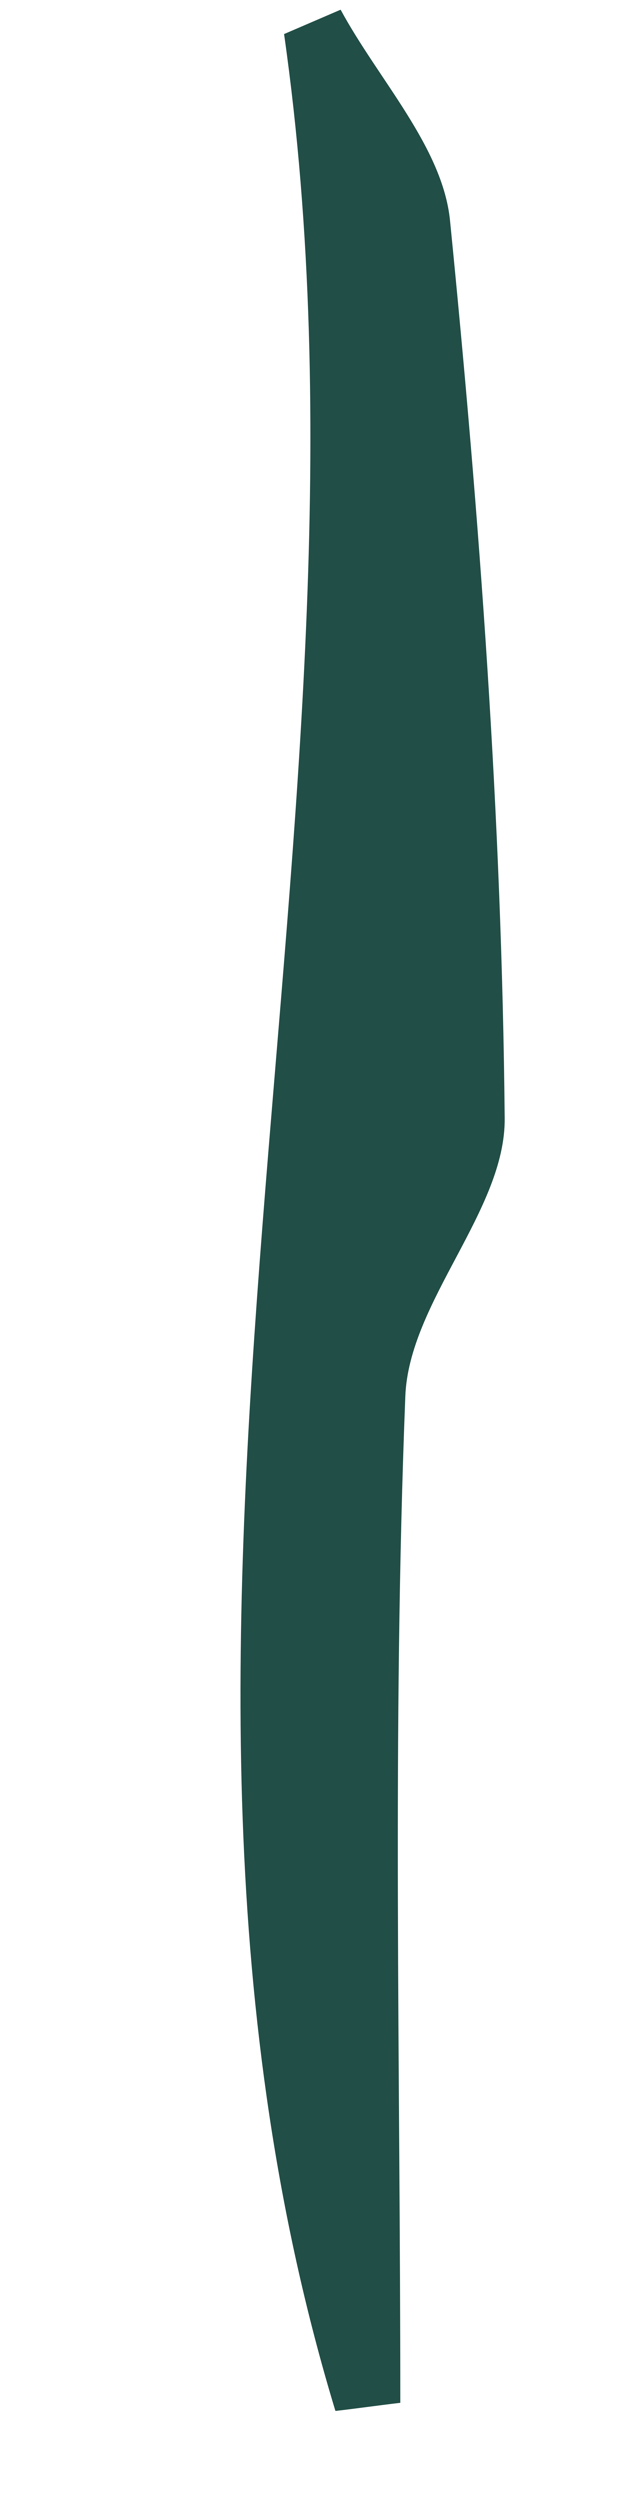 <?xml version="1.0" encoding="UTF-8" standalone="no"?><svg width='2' height='8' viewBox='0 0 2 8' fill='none' xmlns='http://www.w3.org/2000/svg'>
<path d='M1.073 7.714C0.311 5.201 1.269 2.635 0.909 0.109L1.09 0.031C1.211 0.255 1.416 0.47 1.44 0.705C1.535 1.659 1.606 2.619 1.615 3.577C1.619 3.872 1.308 4.166 1.297 4.469C1.255 5.54 1.281 6.614 1.281 7.689C1.213 7.697 1.143 7.707 1.074 7.715L1.073 7.714Z' fill='#214E46'/>
</svg>
